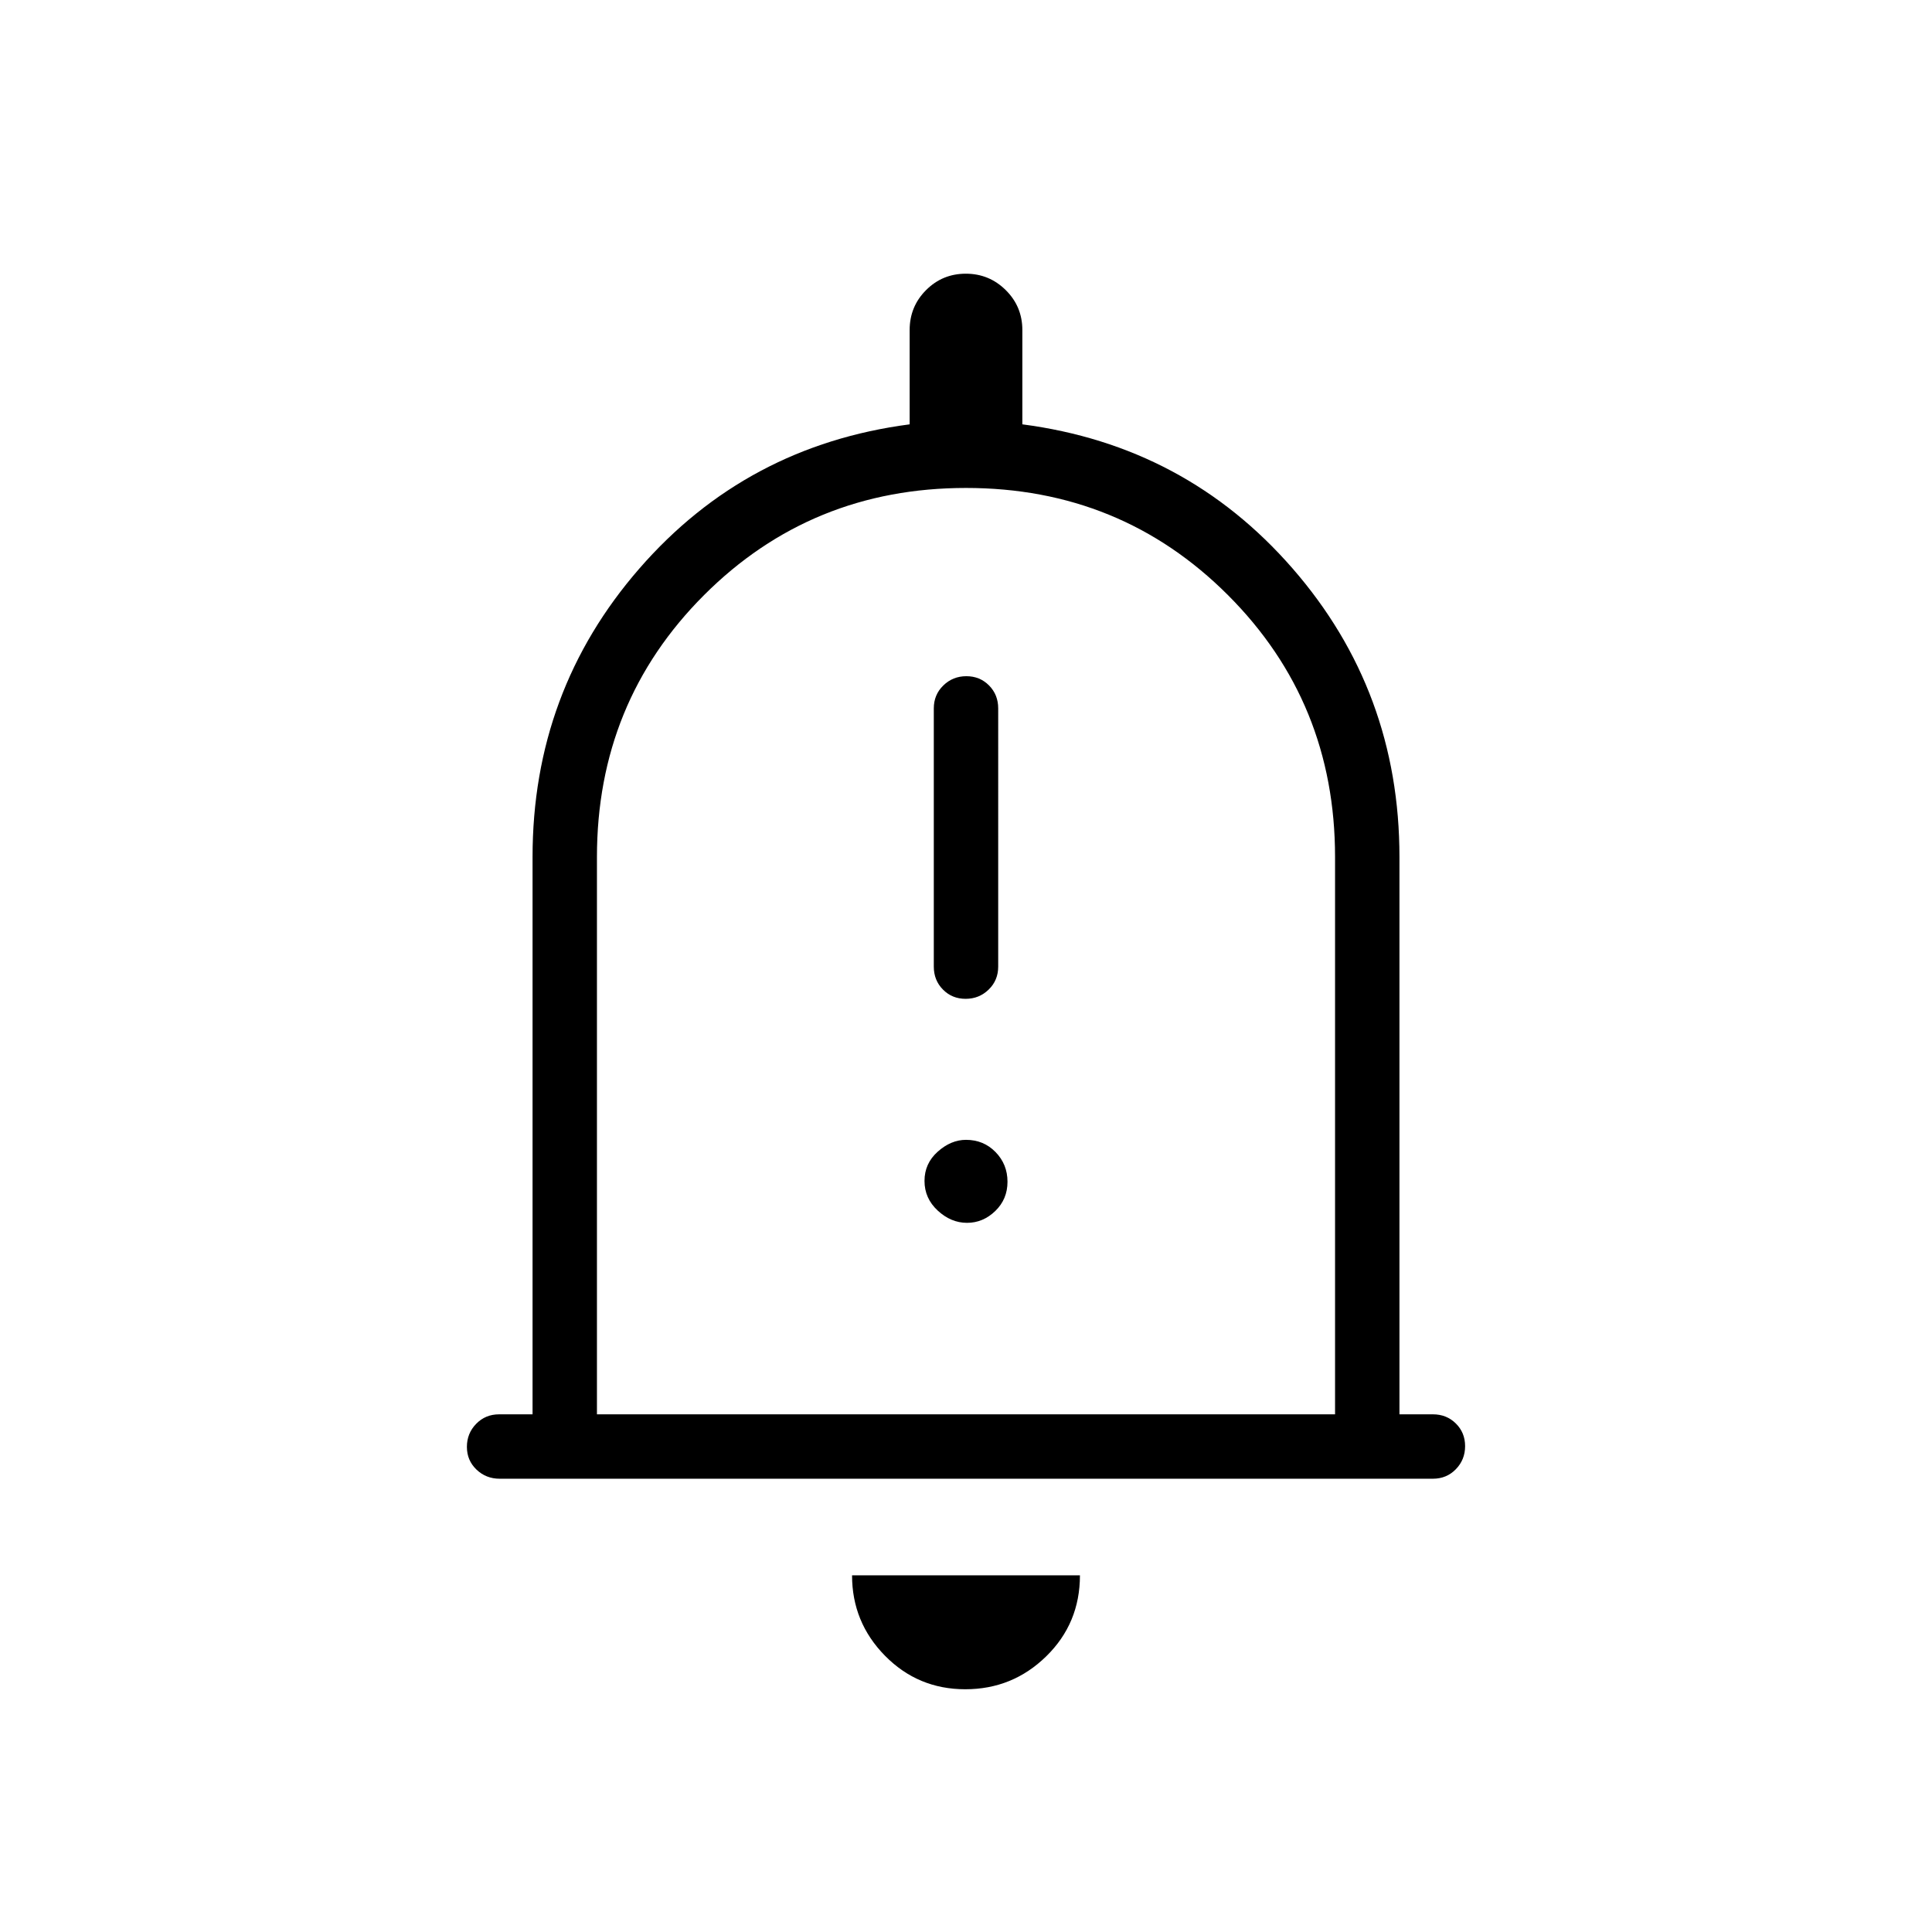 <svg xmlns="http://www.w3.org/2000/svg" height="20" viewBox="0 -960 960 960" width="20"><path d="M248.29-225.23q-6.79 0-11.54-4.55-4.75-4.55-4.75-11.27t4.6-11.45q4.6-4.73 11.4-4.73h16.62v-276.92q0-82.39 53.11-143.39 53.12-61 134.27-71.61V-796q0-11.67 8.14-19.83 8.14-8.17 19.77-8.17 11.63 0 19.86 8.17Q508-807.67 508-796v46.85q81.15 10.61 134.27 71.61 53.11 61 53.11 143.39v276.92H712q6.8 0 11.4 4.55 4.6 4.54 4.6 11.27 0 6.72-4.59 11.45-4.6 4.73-11.39 4.73H248.29ZM480-487.38Zm-.35 366.76q-23.5 0-39.88-16.63-16.39-16.63-16.39-39.98h113.24q0 23.85-16.74 40.23-16.73 16.38-40.23 16.38ZM296.62-257.23h366.76v-276.92q0-76.93-53.23-130.16-53.23-53.23-130.15-53.23-76.92 0-130.15 53.23-53.23 53.23-53.23 130.16v276.92Zm183.2-206.46q6.72 0 11.45-4.6 4.73-4.6 4.73-11.4V-608q0-6.8-4.55-11.4-4.54-4.6-11.27-4.6-6.72 0-11.45 4.6Q464-614.8 464-608v128.31q0 6.8 4.55 11.4 4.54 4.6 11.27 4.6Zm.68 111.31q7.96 0 14.04-5.87 6.08-5.87 6.08-14.54 0-8.67-5.93-14.75T480-393.62q-7.46 0-14.04 5.87-6.58 5.87-6.58 14.54 0 8.67 6.58 14.75t14.54 6.08Z"/></svg>